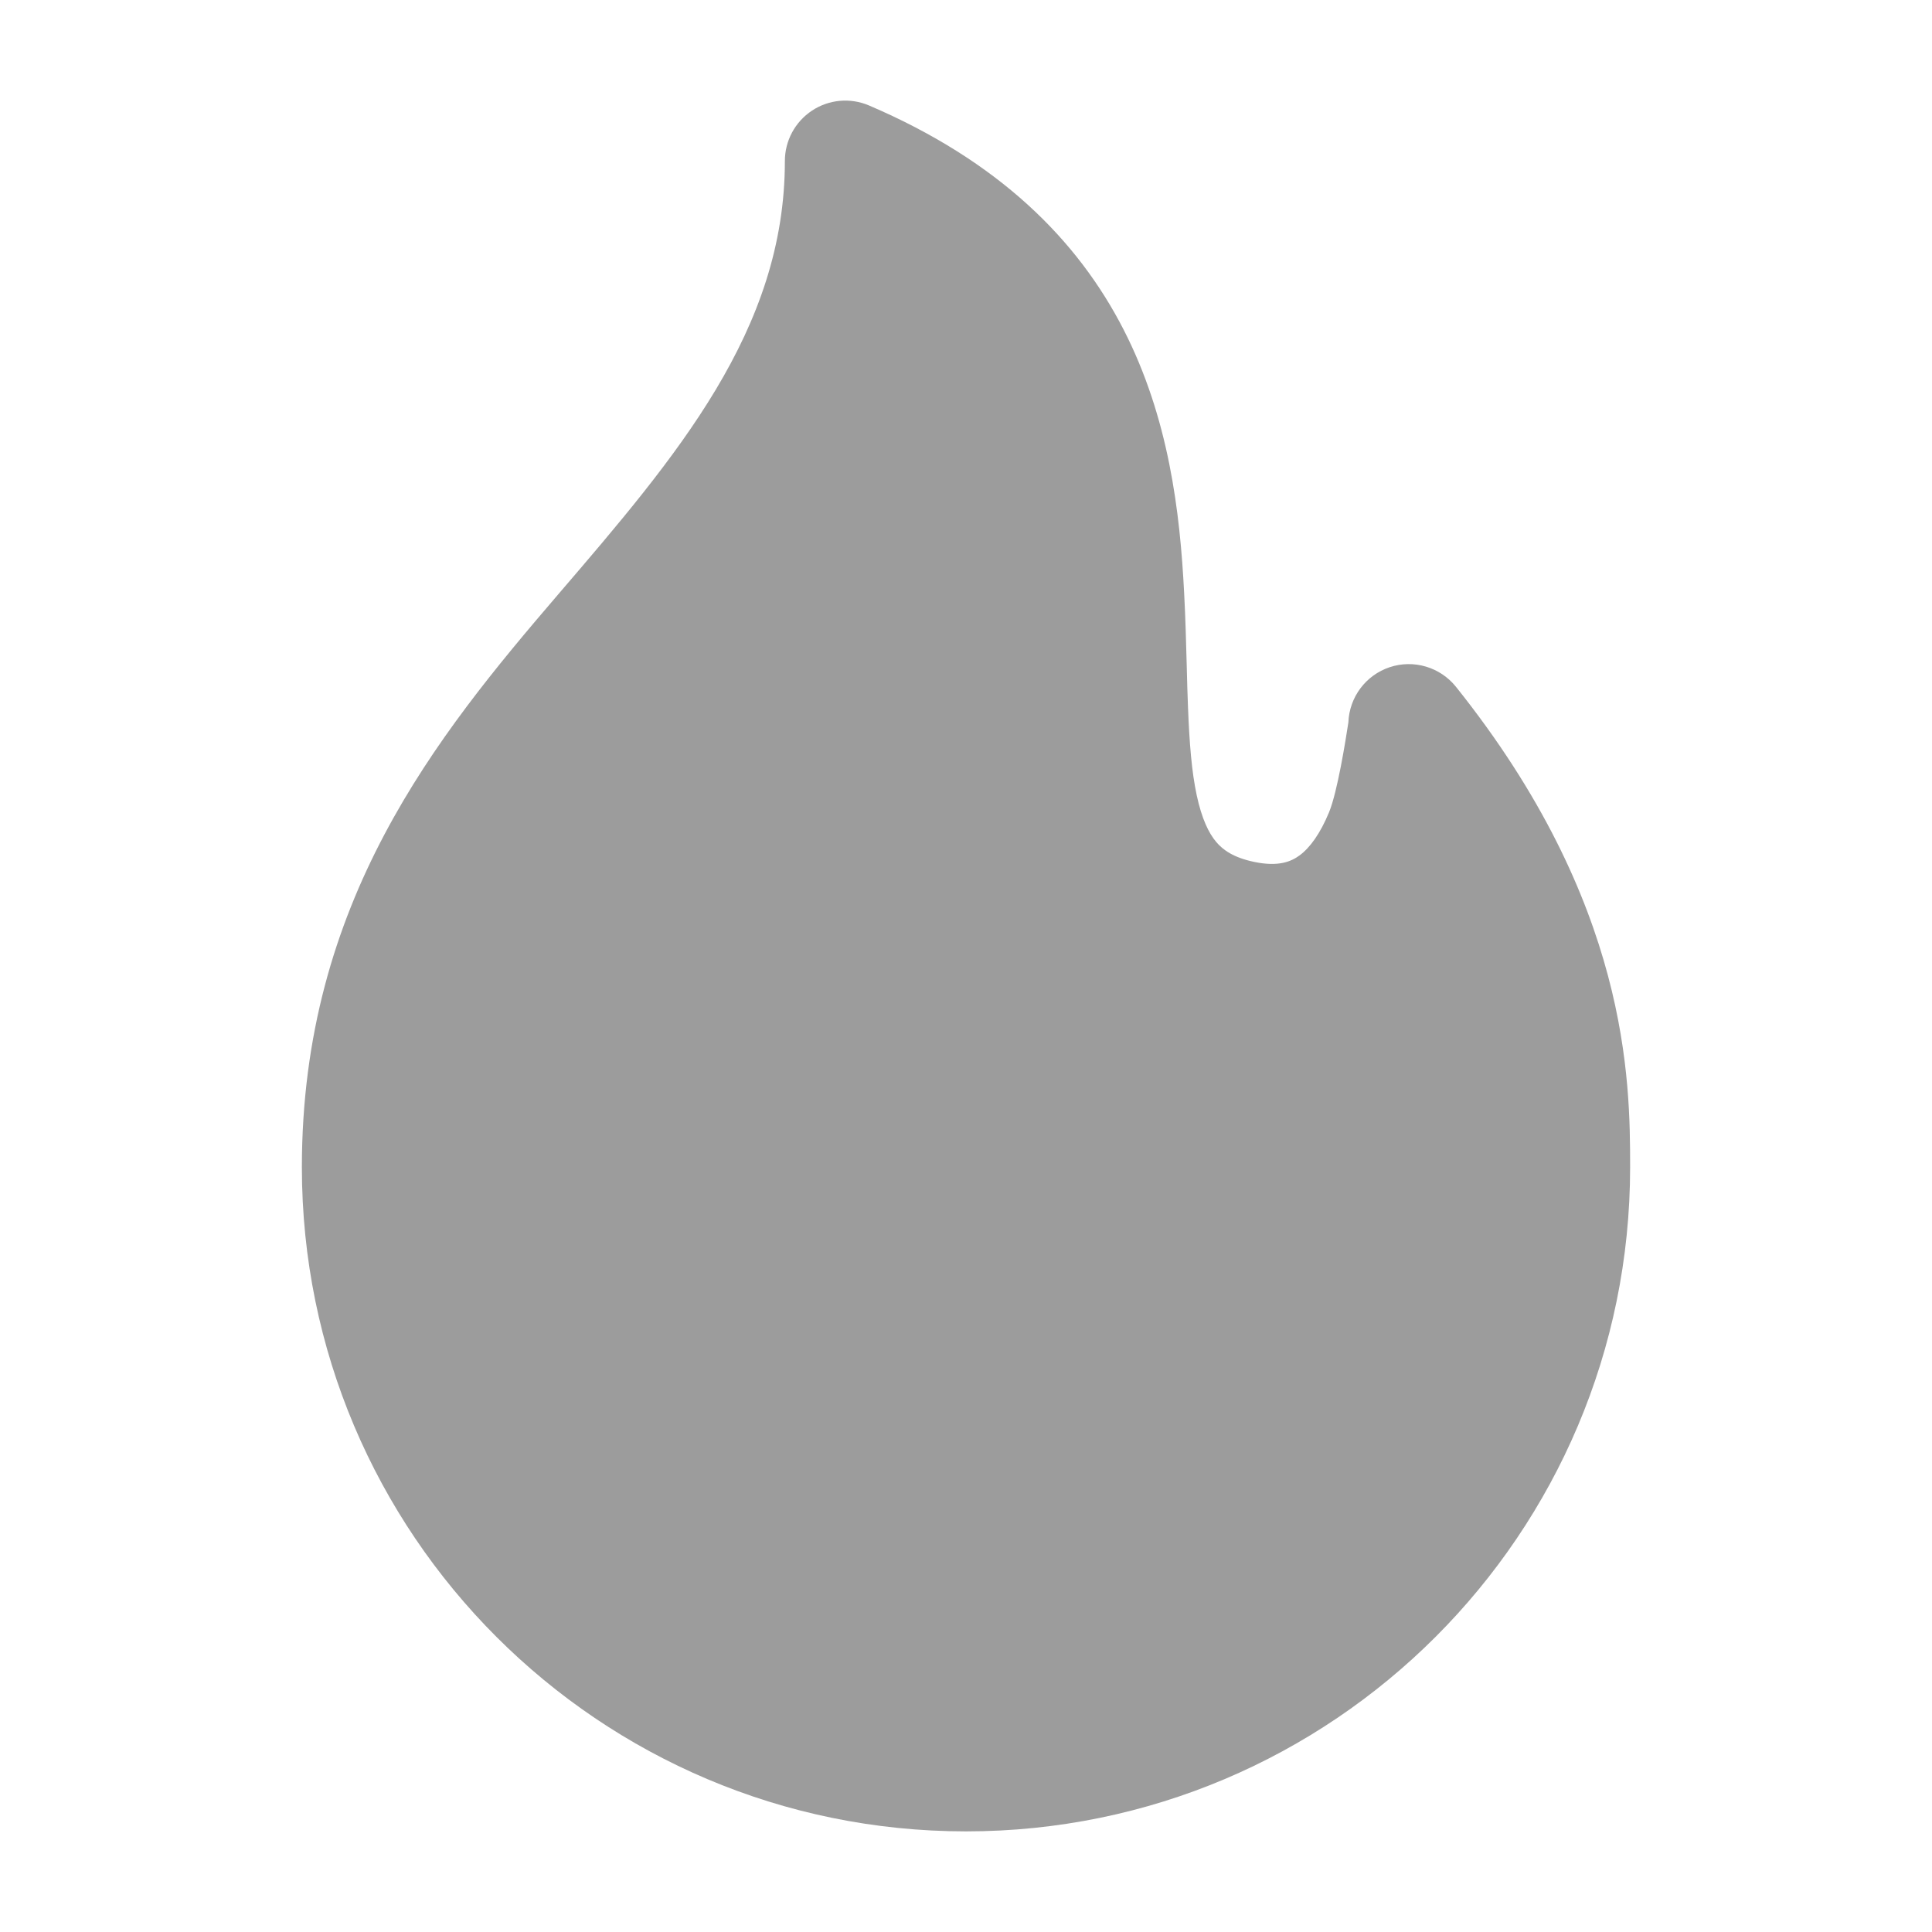 <svg width="24" height="24" viewBox="0 0 24 24" fill="none" xmlns="http://www.w3.org/2000/svg">
<path d="M10.087 1.374C10.297 1.235 10.563 1.211 10.795 1.31C12.406 1.999 13.385 2.977 13.958 4.095C14.519 5.19 14.659 6.358 14.71 7.37C14.726 7.666 14.734 7.978 14.742 8.269C14.747 8.456 14.751 8.633 14.758 8.791C14.775 9.227 14.803 9.585 14.866 9.879C14.929 10.172 15.015 10.349 15.109 10.46C15.192 10.558 15.322 10.653 15.58 10.707C15.881 10.77 16.038 10.703 16.141 10.628C16.273 10.532 16.401 10.354 16.51 10.09C16.615 9.834 16.715 9.201 16.75 8.974C16.762 8.66 16.966 8.387 17.264 8.288C17.562 8.189 17.89 8.287 18.086 8.531C20.237 11.221 20.25 13.42 20.25 14.5C20.25 19.056 16.556 22.75 12 22.75C7.444 22.75 3.75 19.056 3.75 14.5C3.75 11.205 5.422 9.147 6.931 7.387C8.406 5.668 9.75 4.102 9.75 2C9.75 1.748 9.877 1.513 10.087 1.374Z" fill="#9C9C9C"/>
<path d="M11.398 10.364C11.598 10.489 11.727 10.701 11.747 10.936C11.824 11.826 12.12 12.814 12.67 13.426C12.932 13.717 13.245 13.917 13.629 14C14.016 14.083 14.539 14.061 15.237 13.799C15.467 13.713 15.725 13.745 15.927 13.885C16.129 14.025 16.25 14.255 16.25 14.501C16.25 17.214 14.512 19.751 12 19.751C10.83 19.751 9.753 19.289 8.973 18.44C8.194 17.592 7.75 16.402 7.75 15C7.75 14.239 8.073 13.249 8.555 12.397C9.035 11.551 9.771 10.667 10.732 10.3C10.952 10.215 11.199 10.239 11.398 10.364Z" fill="#9C9C9C"/>
</svg>
